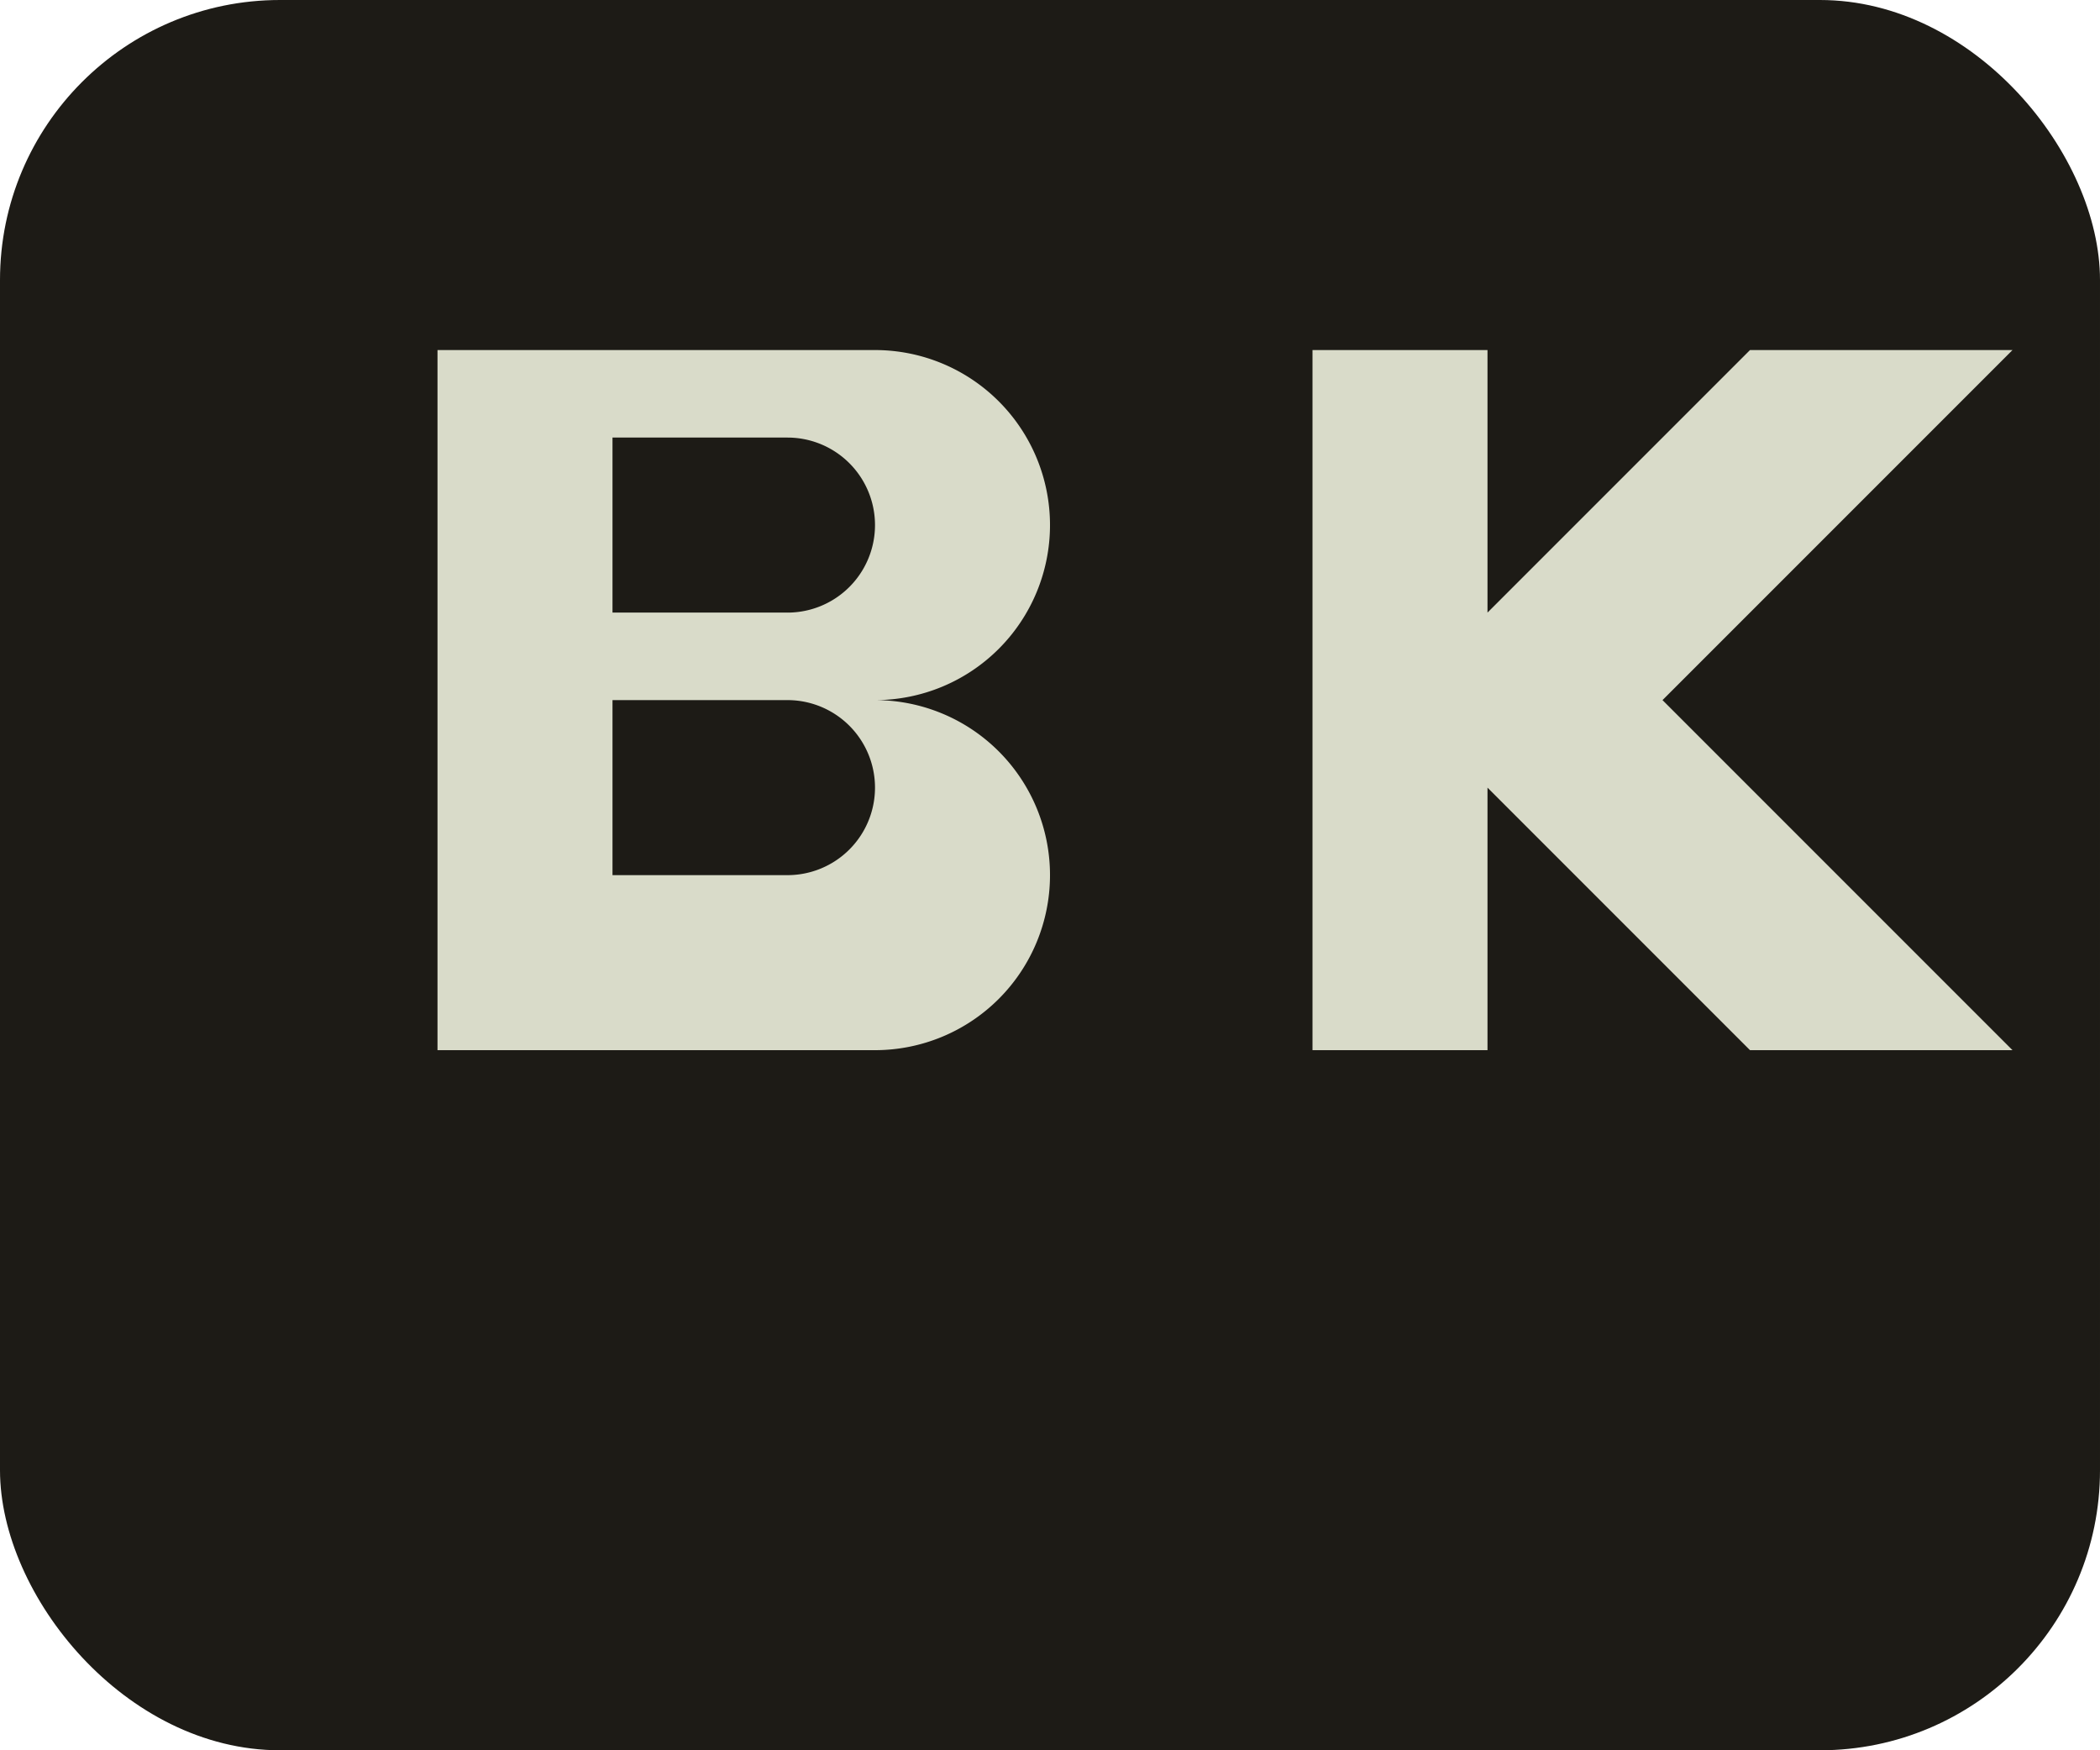 <svg xmlns="http://www.w3.org/2000/svg" viewBox="0 0 120 100">
  <rect width="120" height="100" rx="16" fill="#1D1B16"/>
  <path d="M25 20h25a10 10 0 0 1 0 20 10 10 0 0 1 0 20H25V20zm20 15a5 5 0 0 0 0-10H35v10h10zm0 15a5 5 0 0 0 0-10H35v10h10z" fill="#D9DBC9"/>
  <path d="M75 20h10v15l15-15h15l-20 20 20 20h-15l-15-15v15H75V20z" fill="#D9DBC9"/>
</svg>
